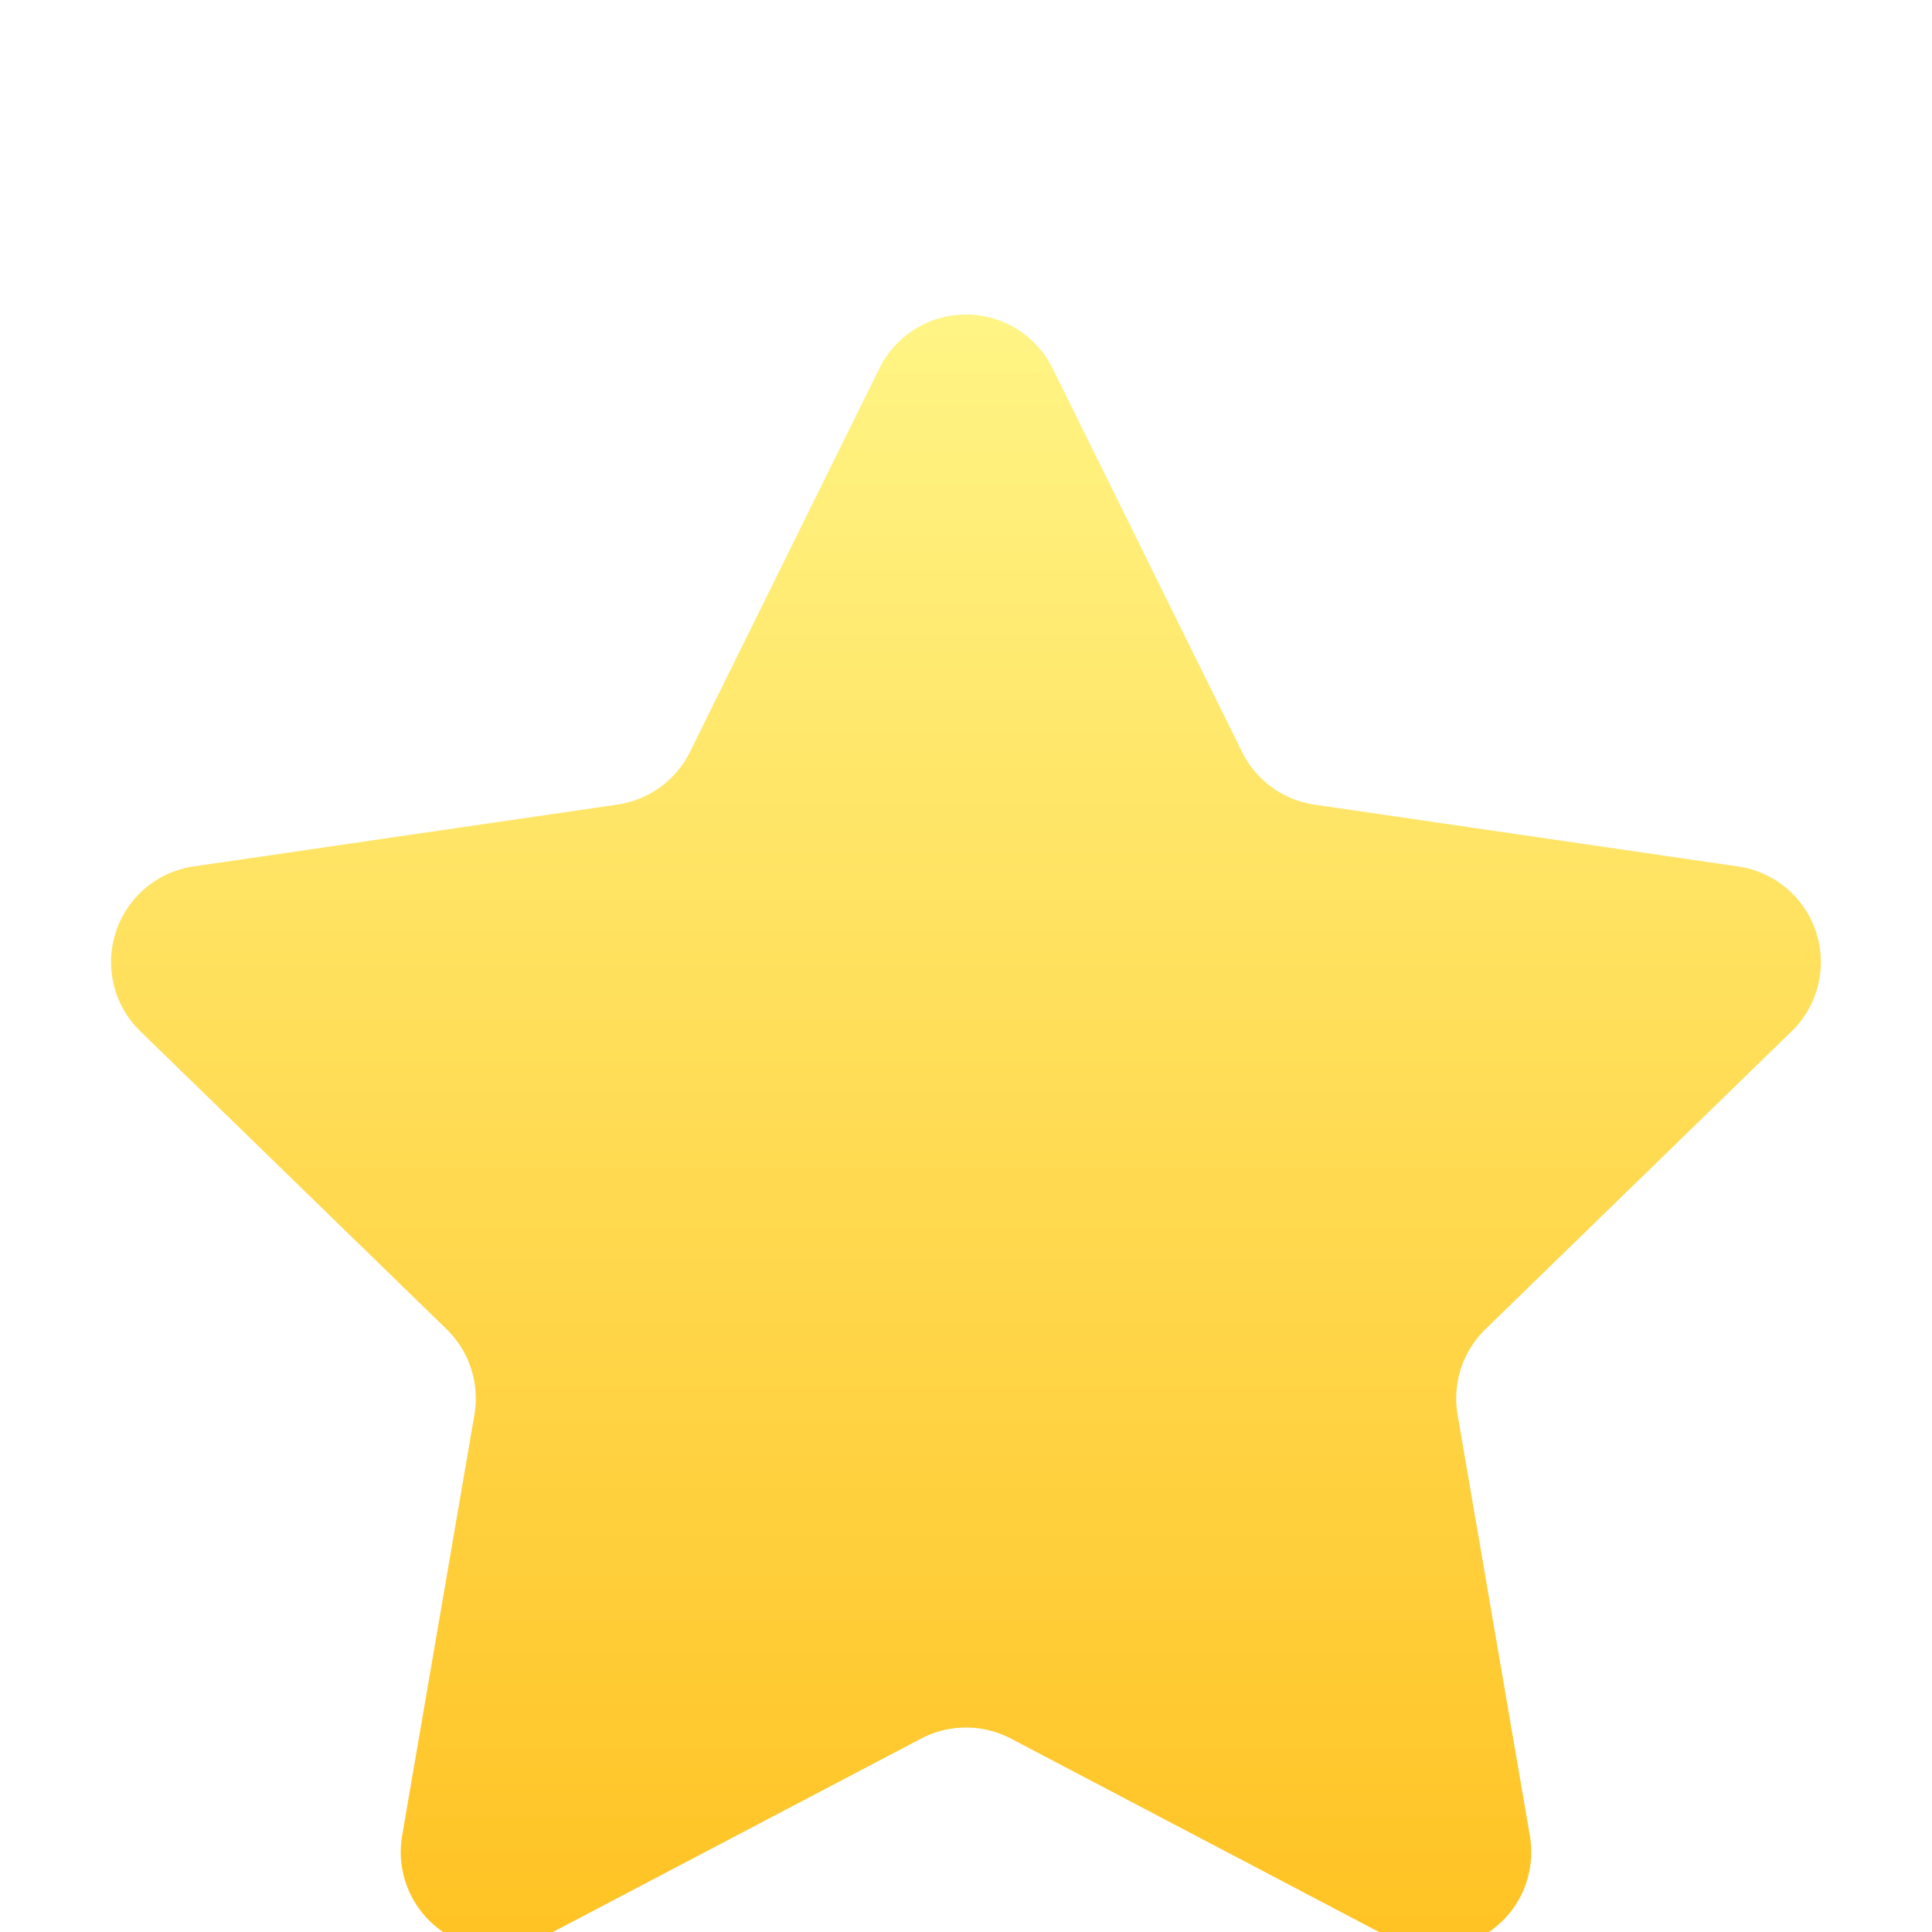 <svg viewBox="0 0 20 20" fill="none" xmlns="http://www.w3.org/2000/svg"><g filter="url(#a)"><path fill-rule="evenodd" clip-rule="evenodd" d="M13.61 6.33a1 1 0 0 1-.753-.547l-1.96-3.969a1 1 0 0 0-1.794 0l-1.96 3.969a1 1 0 0 1-.752.546l-4.385.64a1 1 0 0 0-.553 1.707l3.17 3.084a1 1 0 0 1 .288.886l-.748 4.357a1 1 0 0 0 1.45 1.055l3.922-2.06a1 1 0 0 1 .93 0l3.921 2.06a1 1 0 0 0 1.451-1.055l-.748-4.357a1 1 0 0 1 .288-.886l3.17-3.084a1 1 0 0 0-.553-1.706l-4.384-.64Z" fill="url(#b)"/></g><defs><linearGradient id="b" x1="10" y1="0" x2="10" y2="19" gradientUnits="userSpaceOnUse"><stop stop-color="#FFF88C"/><stop offset="1" stop-color="#FFC01E"/></linearGradient><filter id="a" x="1.149" y="1.258" width="17.702" height="18.916" filterUnits="userSpaceOnUse" color-interpolation-filters="sRGB"><feFlood flood-opacity="0" result="BackgroundImageFix"/><feBlend in="SourceGraphic" in2="BackgroundImageFix" result="shape"/><feColorMatrix in="SourceAlpha" values="0 0 0 0 0 0 0 0 0 0 0 0 0 0 0 0 0 0 127 0" result="hardAlpha"/><feOffset dy="2"/><feGaussianBlur stdDeviation="1"/><feComposite in2="hardAlpha" operator="arithmetic" k2="-1" k3="1"/><feColorMatrix values="0 0 0 0 1 0 0 0 0 1 0 0 0 0 1 0 0 0 0.12 0"/><feBlend in2="shape" result="effect1_innerShadow_238_13279"/></filter></defs></svg>